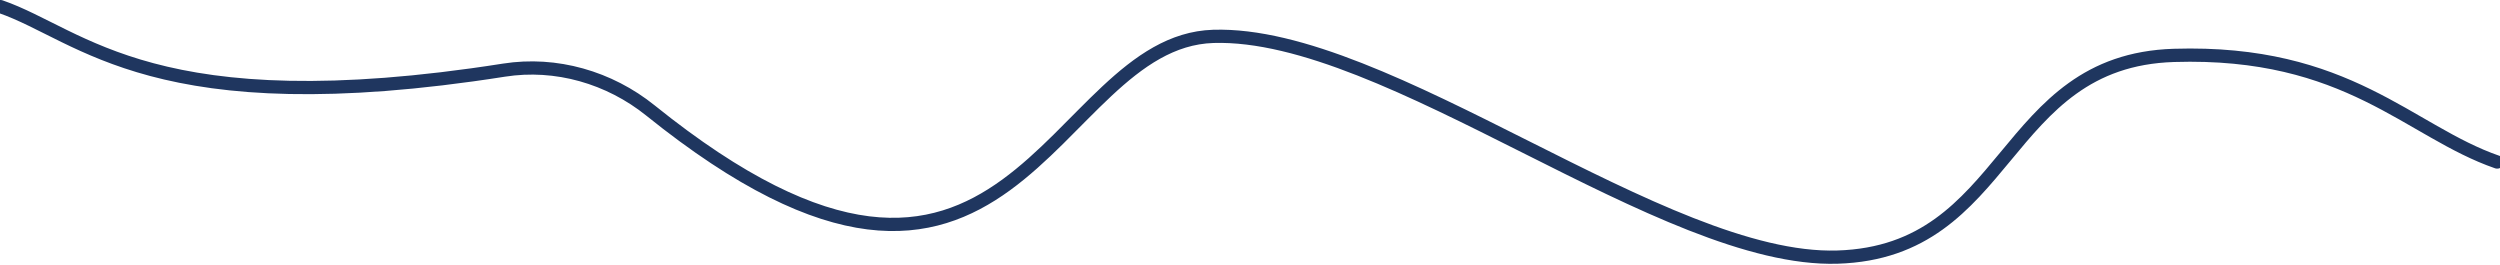 <svg width="1512" height="160" viewBox="0 0 1512 160" fill="none" xmlns="http://www.w3.org/2000/svg">
<path d="M1510.3 97.999C1457.07 79.598 1420.01 30.215 1314.8 33.499C1209.59 36.784 1216.51 152.214 1111.3 155.499C1006.09 158.783 839.006 18.714 733.797 21.998C634.138 25.109 612.917 243.507 393.369 66.802C368.55 46.827 336.278 37.47 304.807 42.421C93.362 75.684 49.845 21.127 0.297 3.999" stroke="#1F365F" stroke-width="8" stroke-linecap="round" stroke-linejoin="round"/>
</svg>
